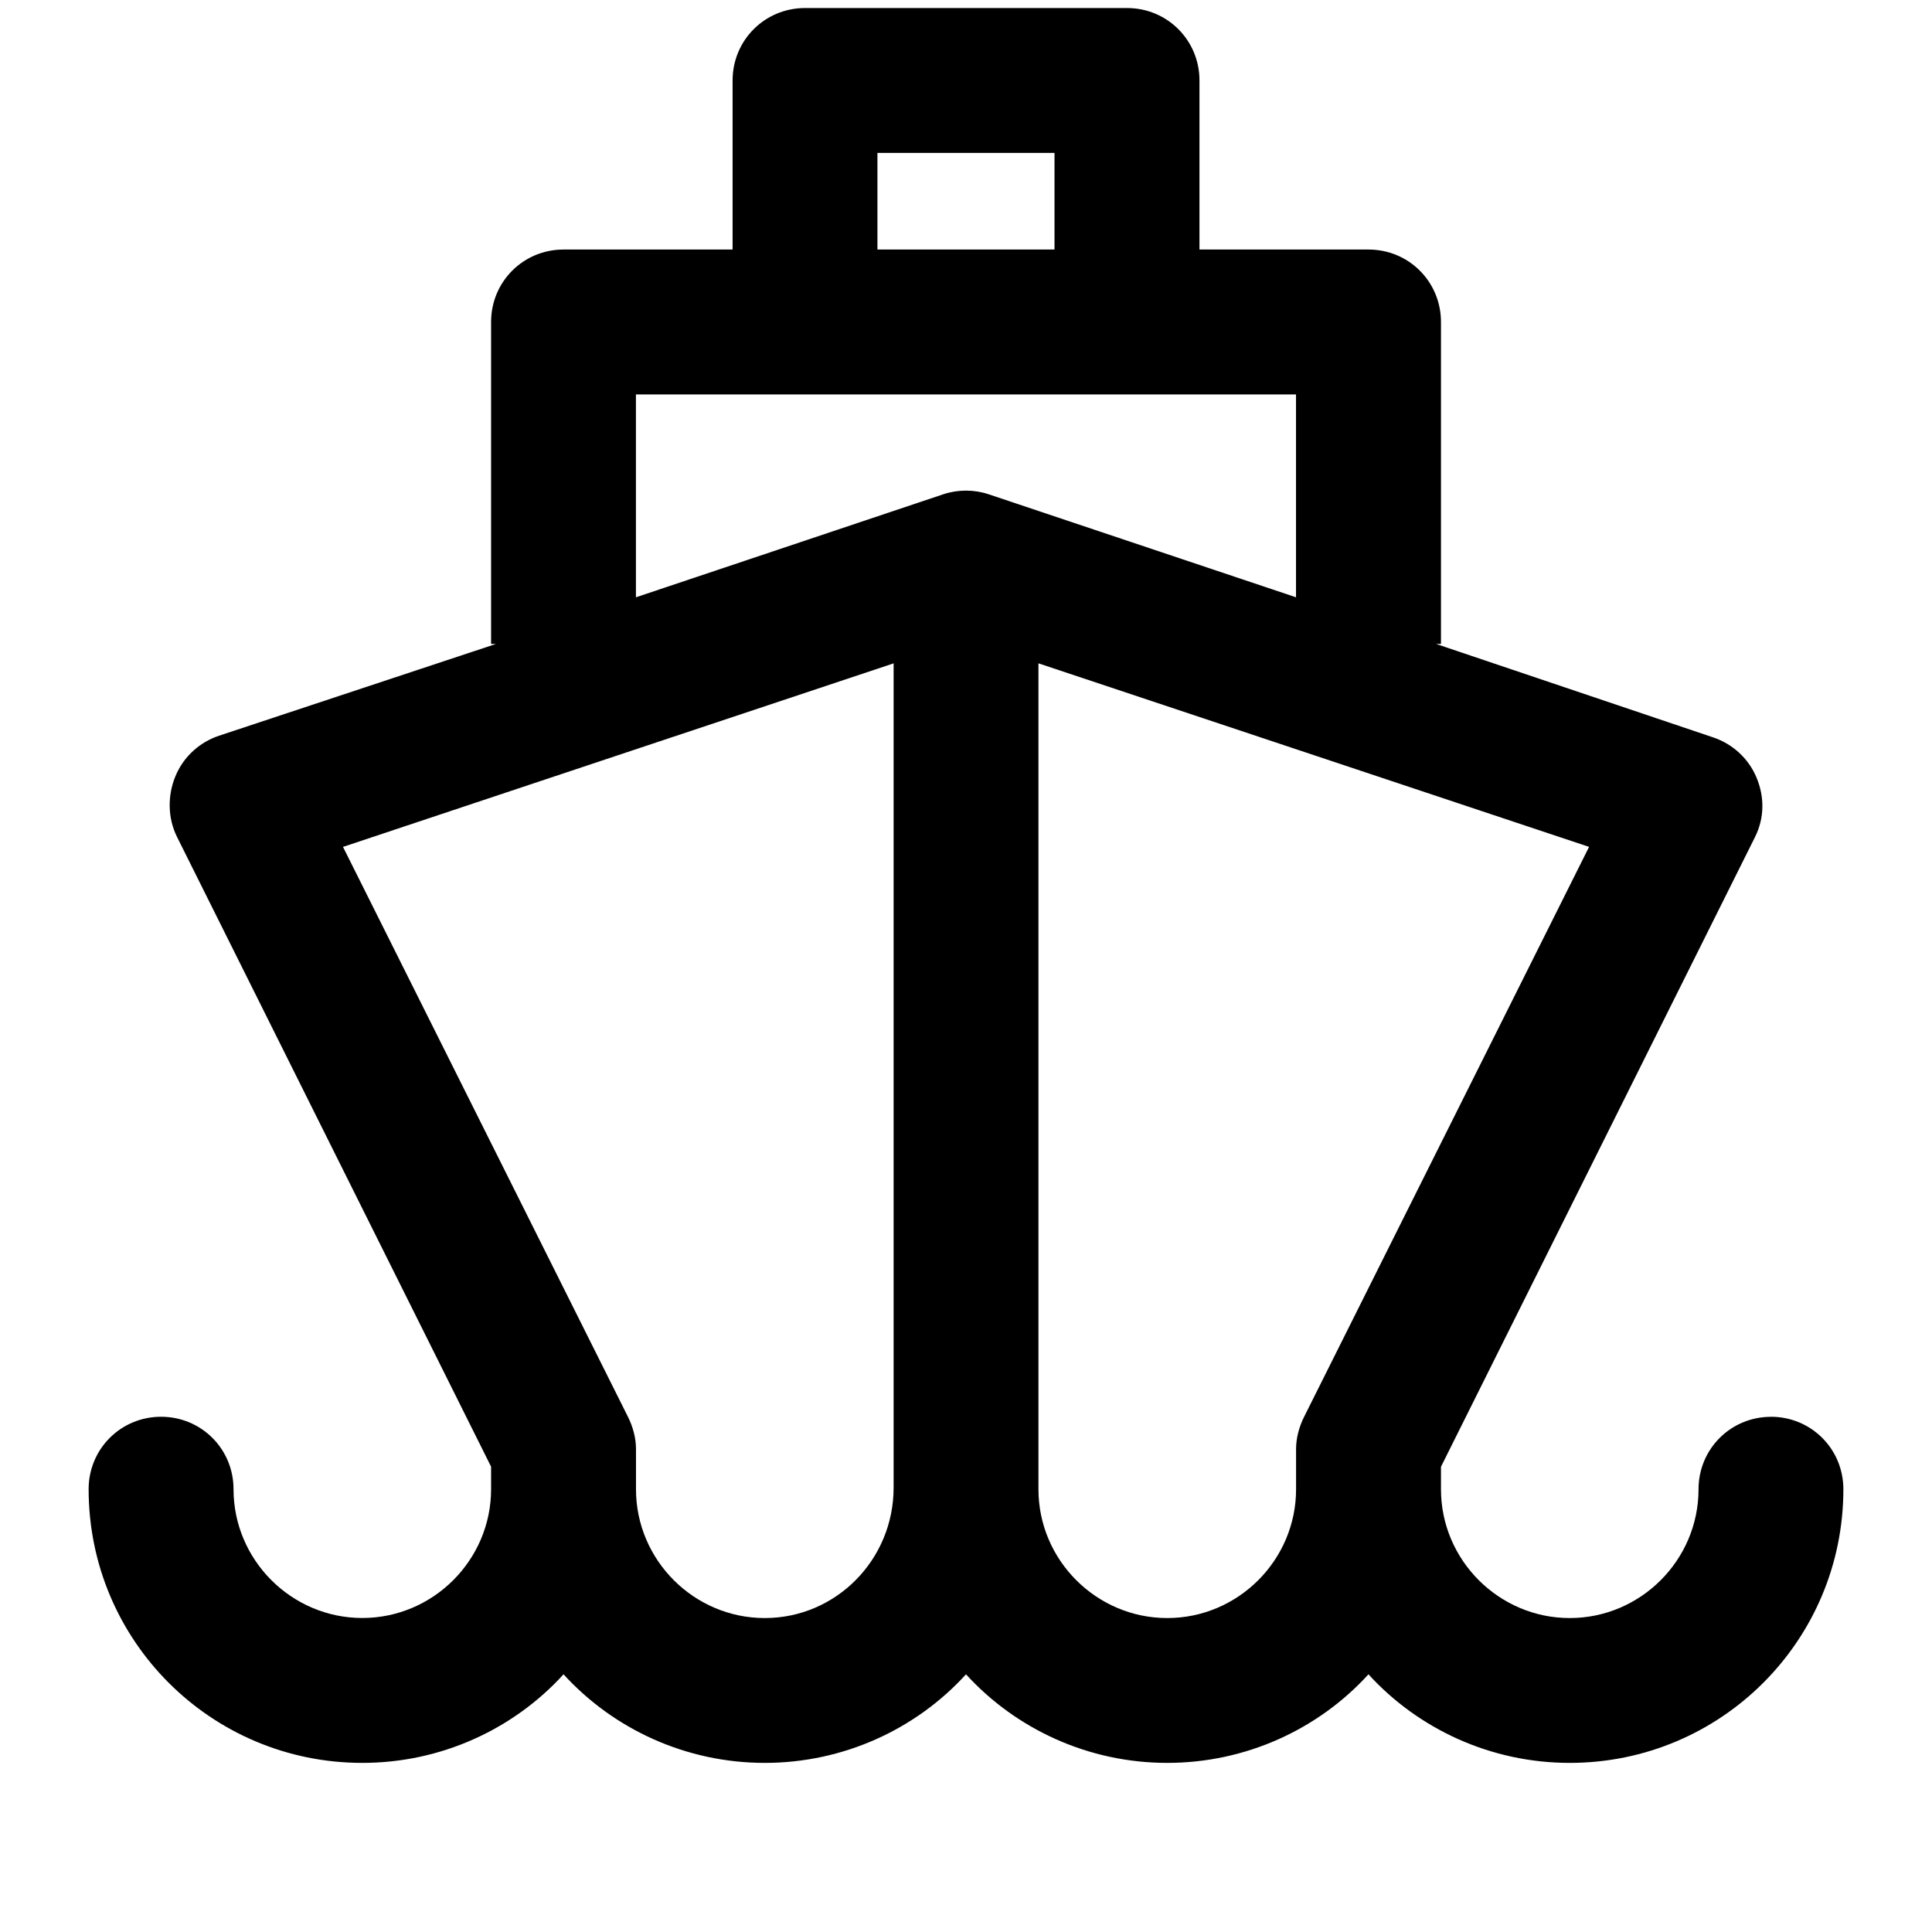 <?xml version="1.0" encoding="utf-8"?>
<!-- Generated by IcoMoon.io -->
<!DOCTYPE svg PUBLIC "-//W3C//DTD SVG 1.1//EN" "http://www.w3.org/Graphics/SVG/1.1/DTD/svg11.dtd">
<svg version="1.1" xmlns="http://www.w3.org/2000/svg" xmlns:xlink="http://www.w3.org/1999/xlink" width="32" height="32" viewBox="0 0 32 32">
<path d="M29.333 23.467c-0.667 0-1.2 0.533-1.2 1.2 0 1.173-0.96 2.133-2.133 2.133s-2.133-0.96-2.133-2.133v-0.373l5.2-10.427c0.16-0.32 0.16-0.667 0.027-0.987s-0.4-0.56-0.72-0.667l-4.587-1.547h0.080v-5.333c0-0.667-0.533-1.2-1.2-1.2h-2.8v-2.8c0-0.667-0.533-1.2-1.2-1.2h-5.333c-0.667 0-1.2 0.533-1.2 1.2v2.8h-2.8c-0.667 0-1.2 0.533-1.2 1.2v5.333h0.080l-4.587 1.52c-0.32 0.107-0.587 0.347-0.72 0.667s-0.133 0.693 0.027 1.013l5.2 10.427v0.373c0 1.173-0.96 2.133-2.133 2.133s-2.133-0.96-2.133-2.133c0-0.667-0.533-1.2-1.2-1.2s-1.2 0.533-1.2 1.2c0 2.507 2.027 4.533 4.533 4.533 1.307 0 2.507-0.56 3.333-1.467 0.827 0.907 2.027 1.467 3.333 1.467s2.507-0.56 3.333-1.467c0.827 0.907 2.027 1.467 3.333 1.467s2.507-0.56 3.333-1.467c0.827 0.907 2.027 1.467 3.333 1.467 2.507 0 4.533-2.027 4.533-4.533 0-0.667-0.533-1.2-1.2-1.2zM14.533 2.533h2.933v1.6h-2.933v-1.6zM10.533 6.533h10.933v3.36l-5.093-1.707c-0.24-0.080-0.507-0.080-0.747 0l-5.093 1.707v-3.36zM12.667 26.8c-1.173 0-2.133-0.96-2.133-2.133v-0.667c0-0.187-0.053-0.373-0.133-0.533l-4.72-9.44 9.12-3.040v13.653c0 0 0 0 0 0 0 1.2-0.96 2.16-2.133 2.16zM19.333 26.8c-1.173 0-2.133-0.96-2.133-2.133v-13.68l9.12 3.040-4.72 9.44c-0.080 0.16-0.133 0.347-0.133 0.533v0.667c0 1.173-0.96 2.133-2.133 2.133z"></path>
</svg>

